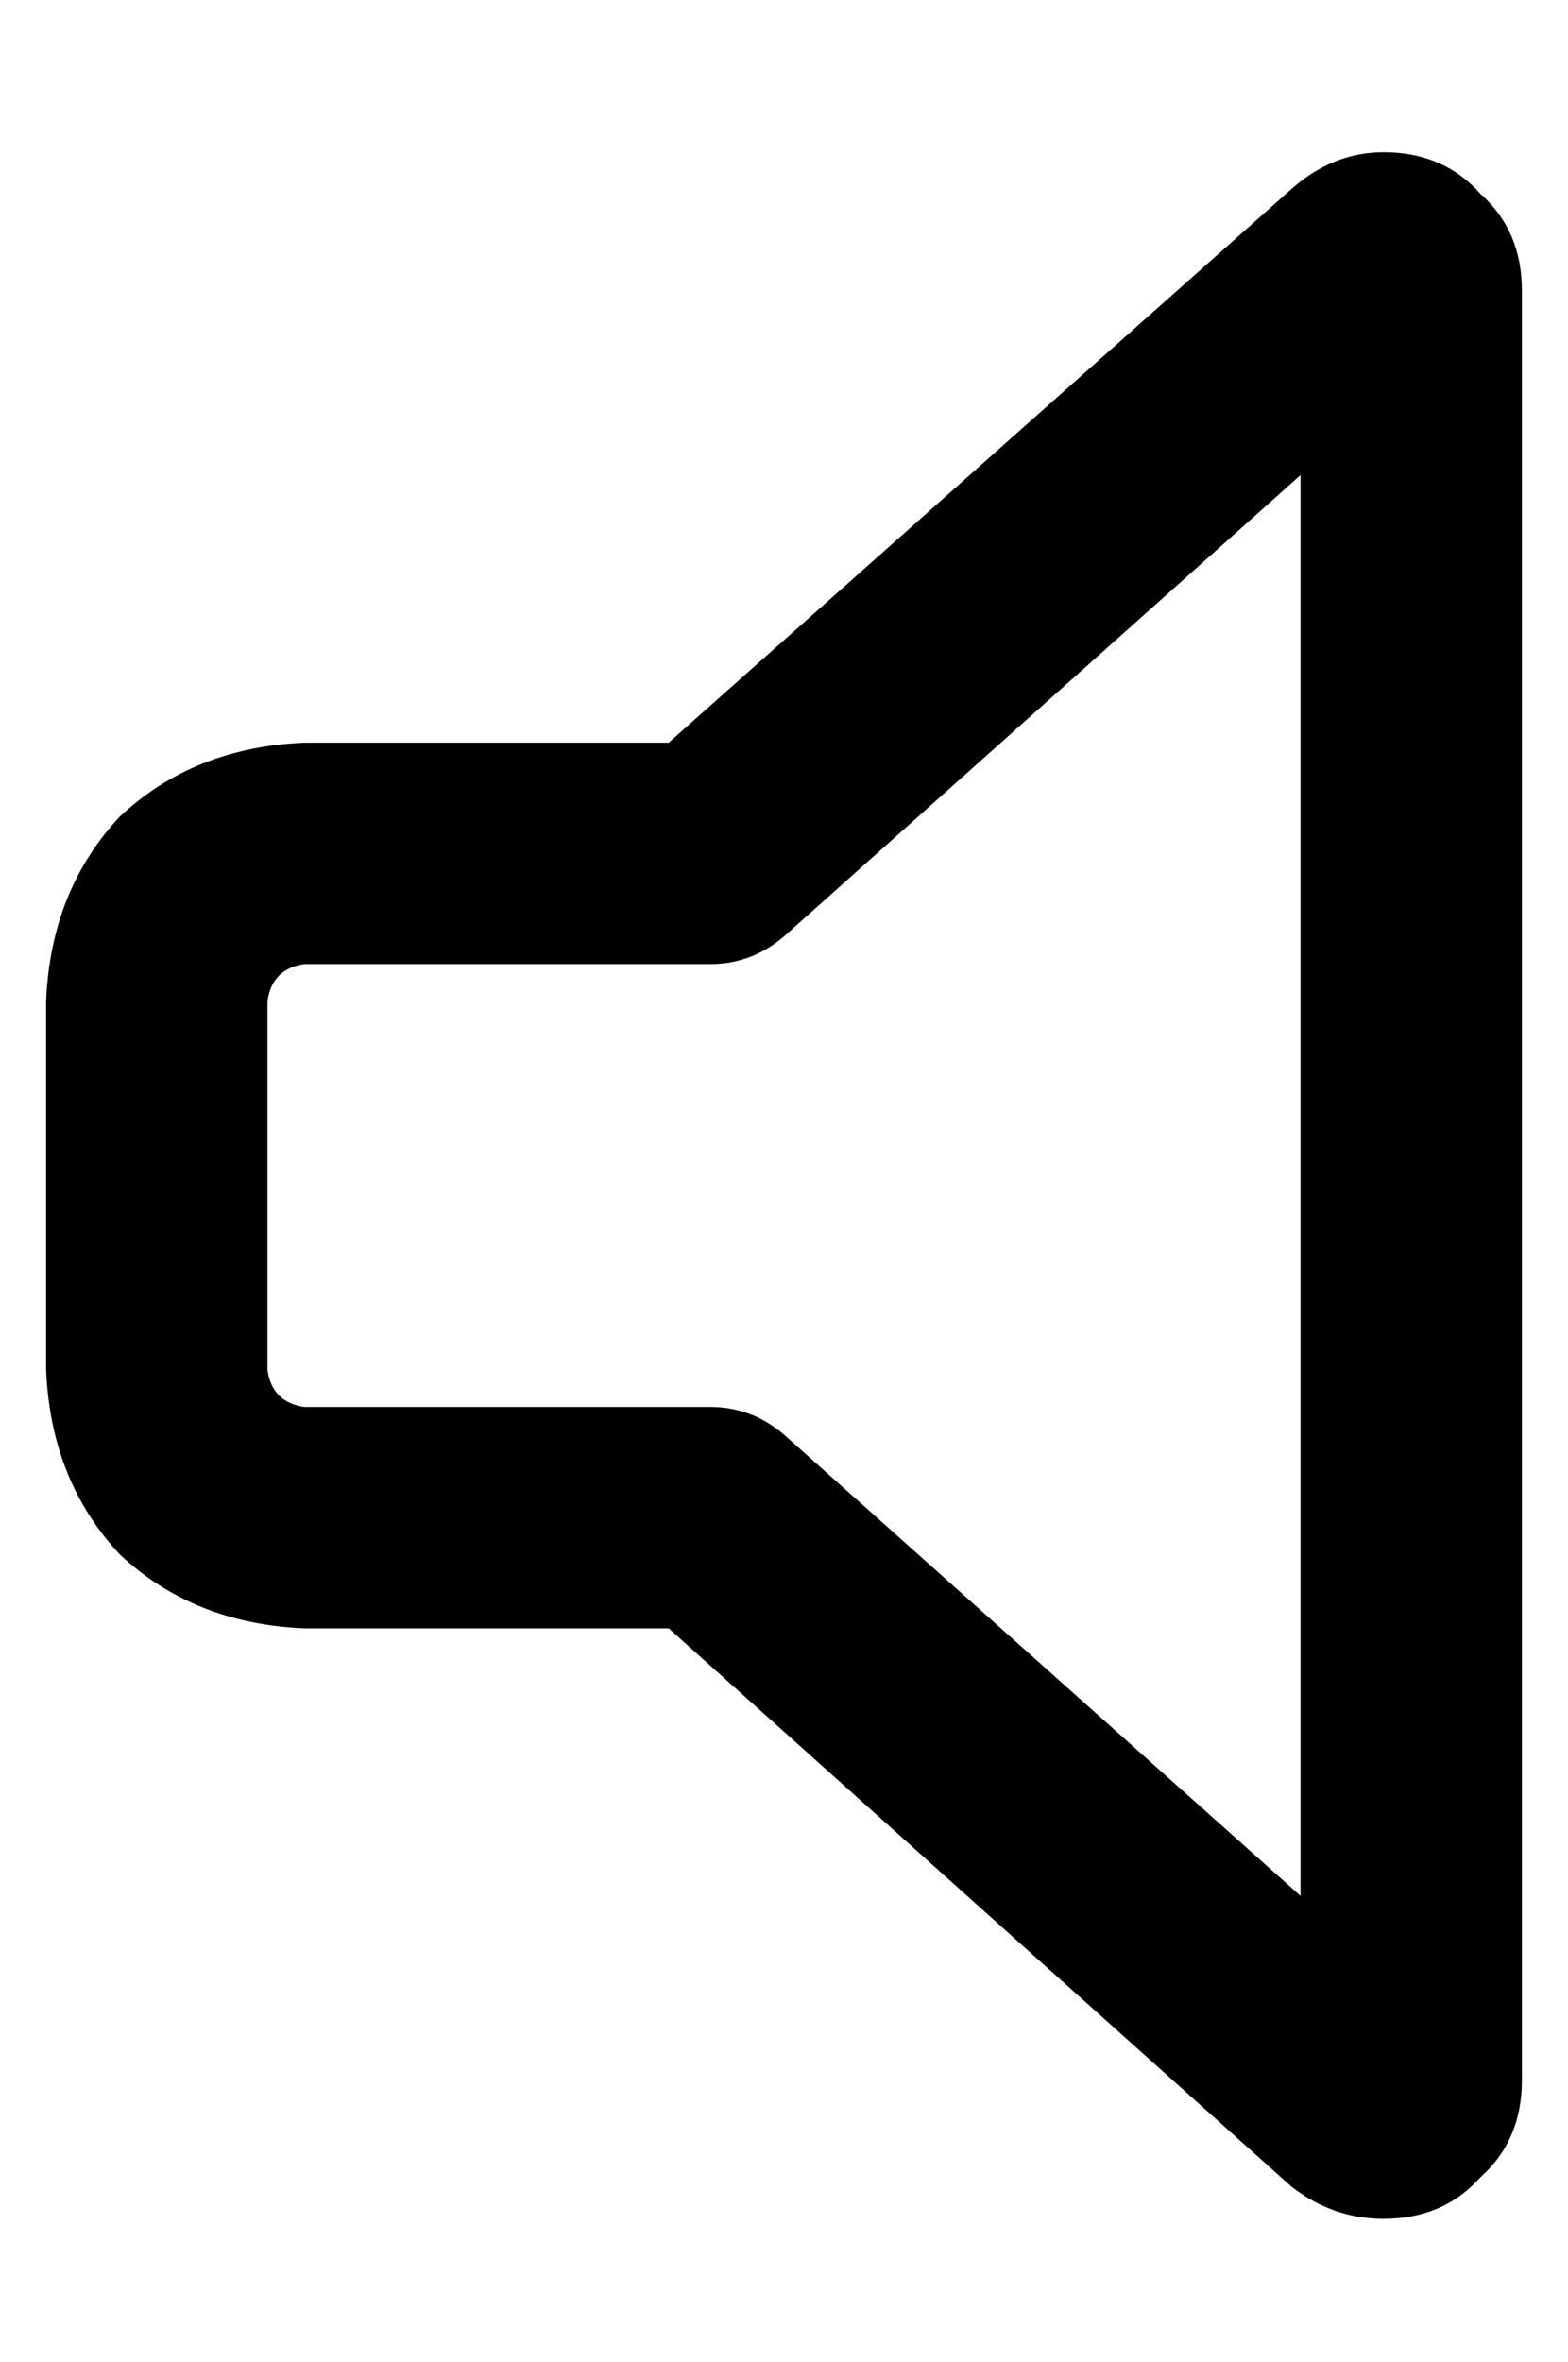 <?xml version="1.0" standalone="no"?>
<!DOCTYPE svg PUBLIC "-//W3C//DTD SVG 1.1//EN" "http://www.w3.org/Graphics/SVG/1.1/DTD/svg11.dtd" >
<svg xmlns="http://www.w3.org/2000/svg" xmlns:xlink="http://www.w3.org/1999/xlink" version="1.1" viewBox="-10 -40 340 512">
   <path fill="currentColor"
d="M272 63l-112 100l112 -100l-112 100q-7 6 -16 6h-88v0q-7 1 -8 8v80v0q1 7 8 8h88v0q9 0 16 6l112 100v0v-308v0zM270 1q9 -8 20 -8q13 0 21 9q9 8 9 21v388v0q0 13 -9 21q-8 9 -21 9q-11 0 -20 -7l-135 -121v0h-79v0q-24 -1 -40 -16q-15 -16 -16 -40v-80v0q1 -24 16 -40
q16 -15 40 -16h79v0l135 -120v0z" />
</svg>
